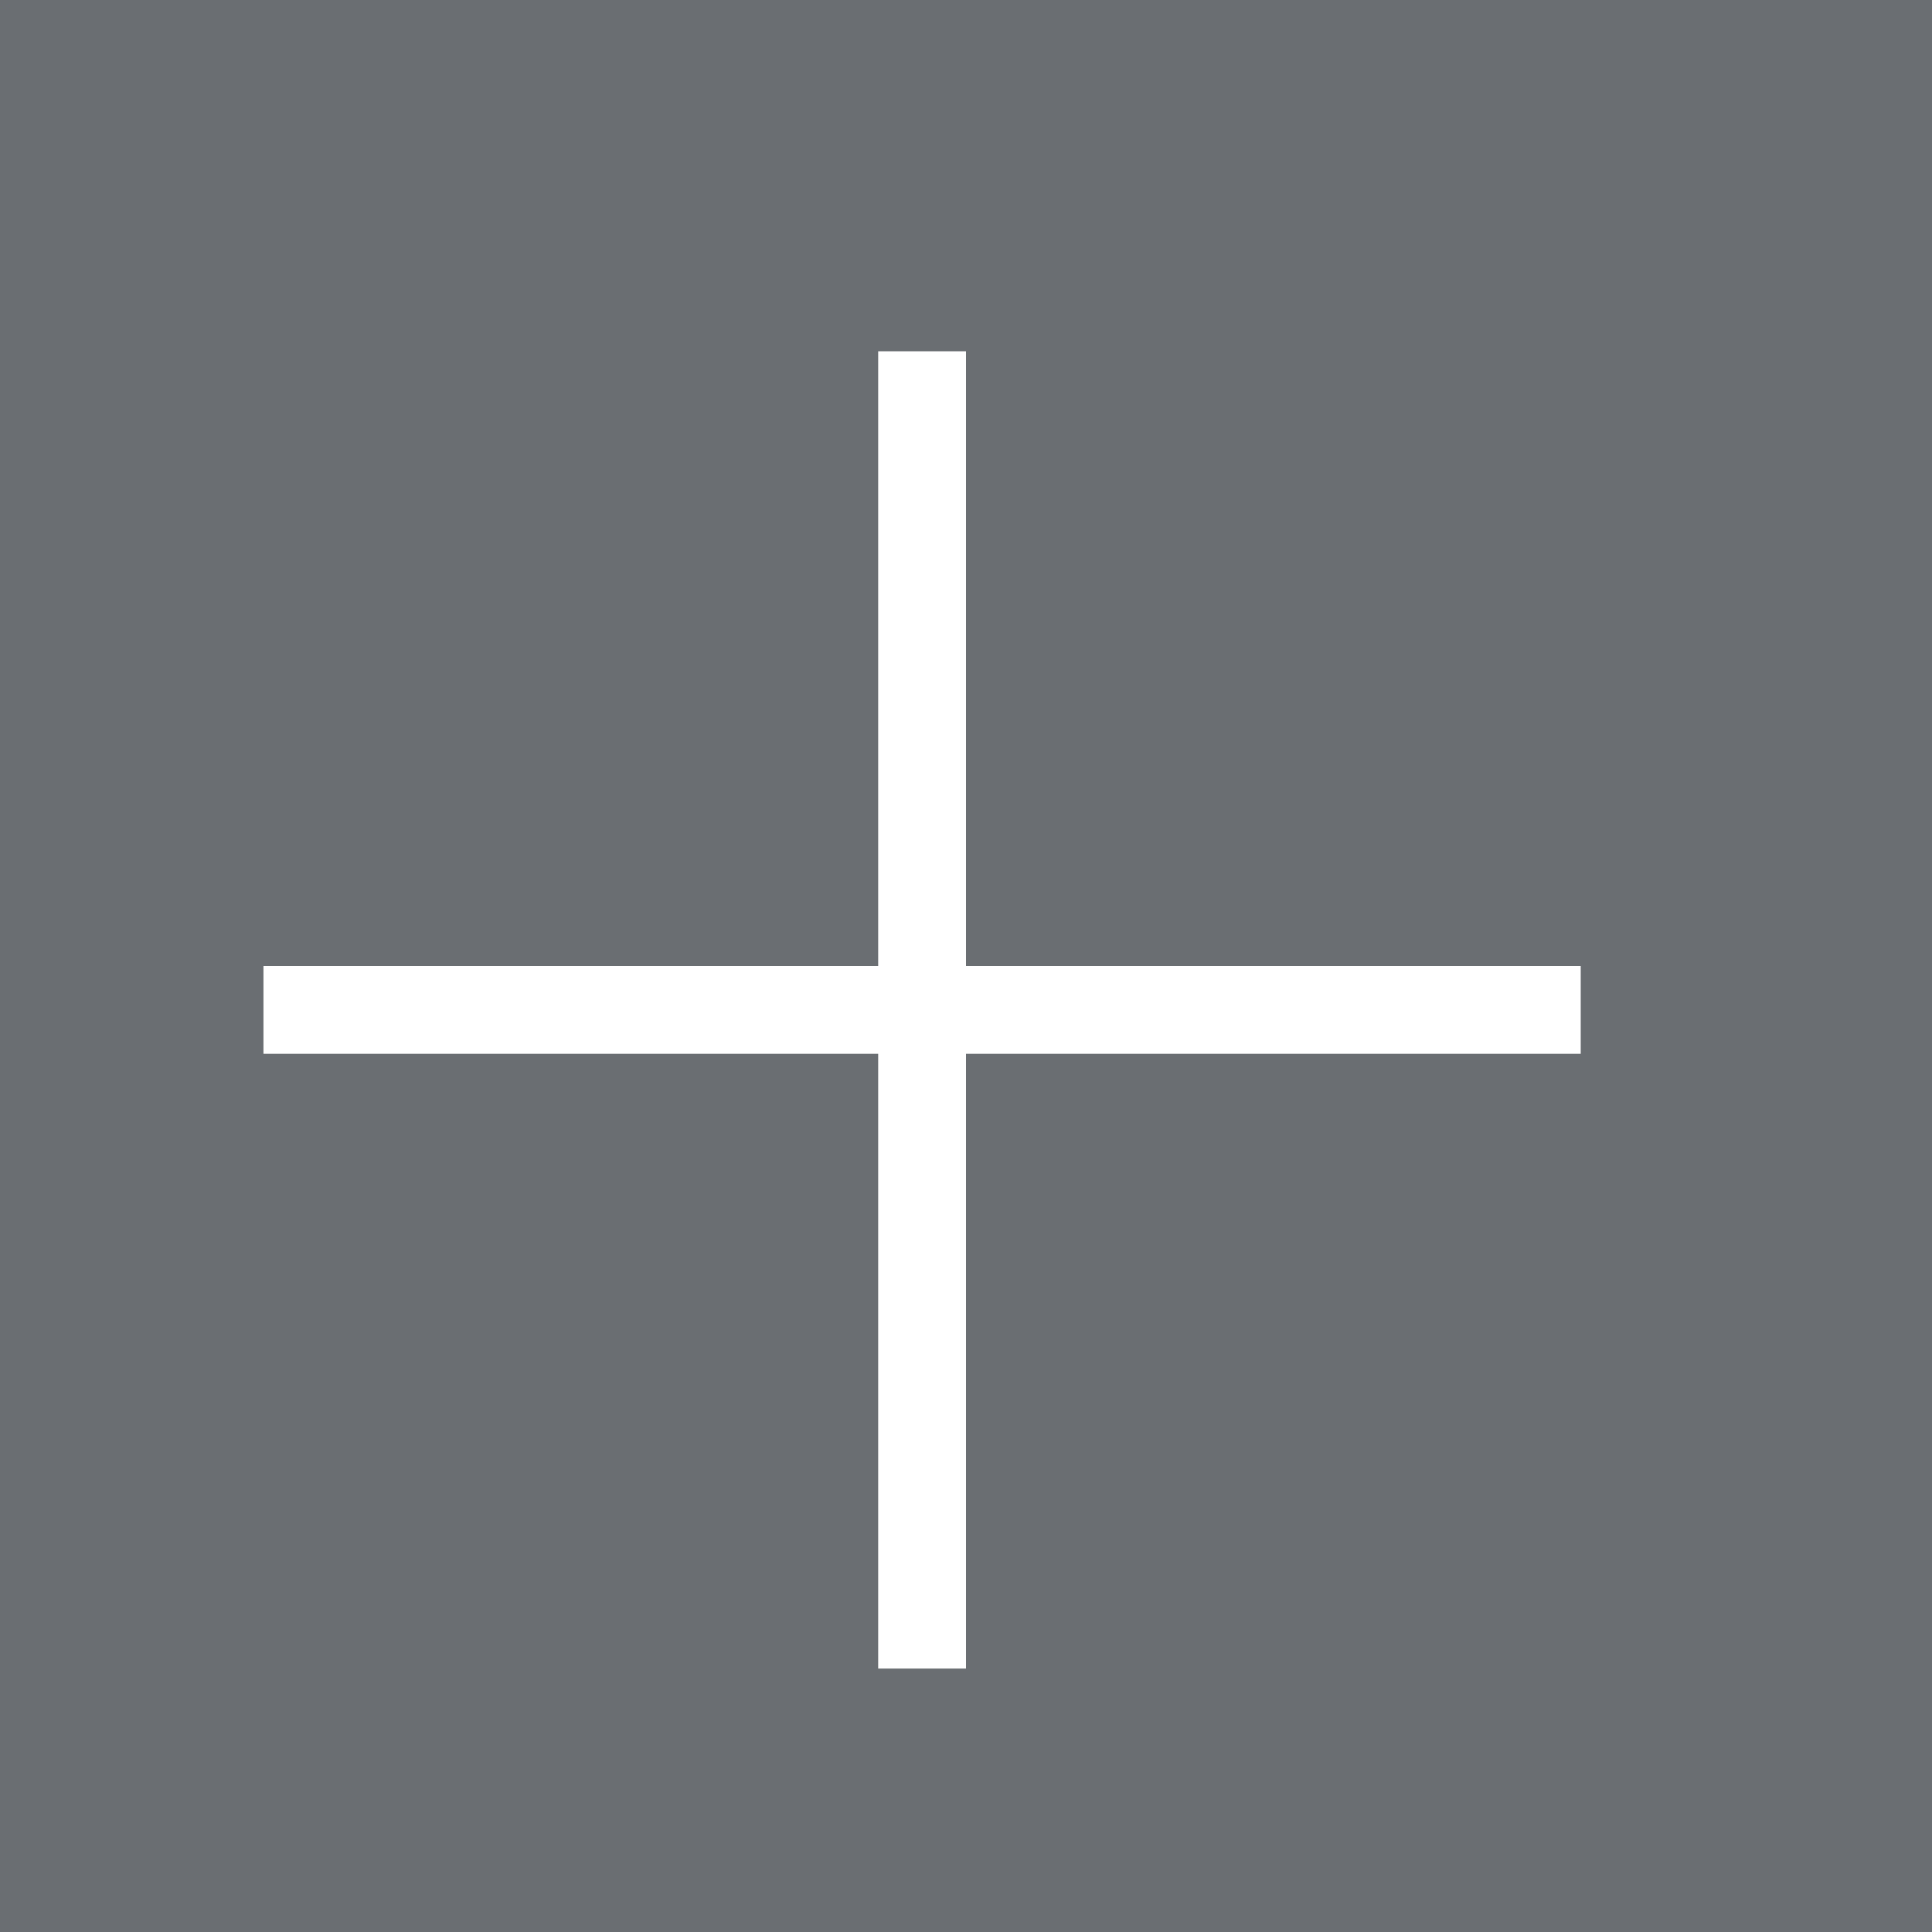 <?xml version="1.0" encoding="UTF-8" standalone="no"?>
<svg
   xmlns:dc="http://purl.org/dc/elements/1.1/"
   xmlns:cc="http://creativecommons.org/ns#"
   xmlns:rdf="http://www.w3.org/1999/02/22-rdf-syntax-ns#"
   xmlns:svg="http://www.w3.org/2000/svg"
   xmlns="http://www.w3.org/2000/svg"
   xmlns:sodipodi="http://sodipodi.sourceforge.net/DTD/sodipodi-0.dtd"
   xmlns:inkscape="http://www.inkscape.org/namespaces/inkscape"
   viewBox="0 0 22 22"
   id="svg2"
   version="1.1"
   inkscape:version="0.91 r13725"
   sodipodi:docname="add_down.svg"
   inkscape:export-filename="/home/naman/Documents/breeze_dark/tabs/add_down.png"
   inkscape:export-xdpi="90"
   inkscape:export-ydpi="90">
  <defs
     id="defs16" />
  <sodipodi:namedview
     pagecolor="#ffffff"
     bordercolor="#666666"
     borderopacity="1"
     objecttolerance="10"
     gridtolerance="10"
     guidetolerance="10"
     inkscape:pageopacity="0"
     inkscape:pageshadow="2"
     inkscape:window-width="1920"
     inkscape:window-height="1051"
     id="namedview14"
     showgrid="false"
     inkscape:zoom="10.818182"
     inkscape:cx="-17.285714"
     inkscape:cy="11"
     inkscape:window-x="-4"
     inkscape:window-y="0"
     inkscape:window-maximized="1"
     inkscape:current-layer="g4" />
  <g
     transform="translate(-553.72-583.12)"
     id="g4">
    <path
       style="fill:#6a6e72;fill-opacity:1"
       d="M 0 0 L 0 22 L 22 22 L 22 0 L 0 0 z M 10 4 L 11 4 L 11 11 L 18 11 L 18 12 L 11 12 L 11 19 L 10 19 L 10 12 L 3 12 L 3 11 L 10 11 L 10 4 z "
       transform="translate(553.72,583.12)"
       id="path6" />
    <g
       fill="#4d4d4d"
       id="g8" />
  </g>
</svg>
